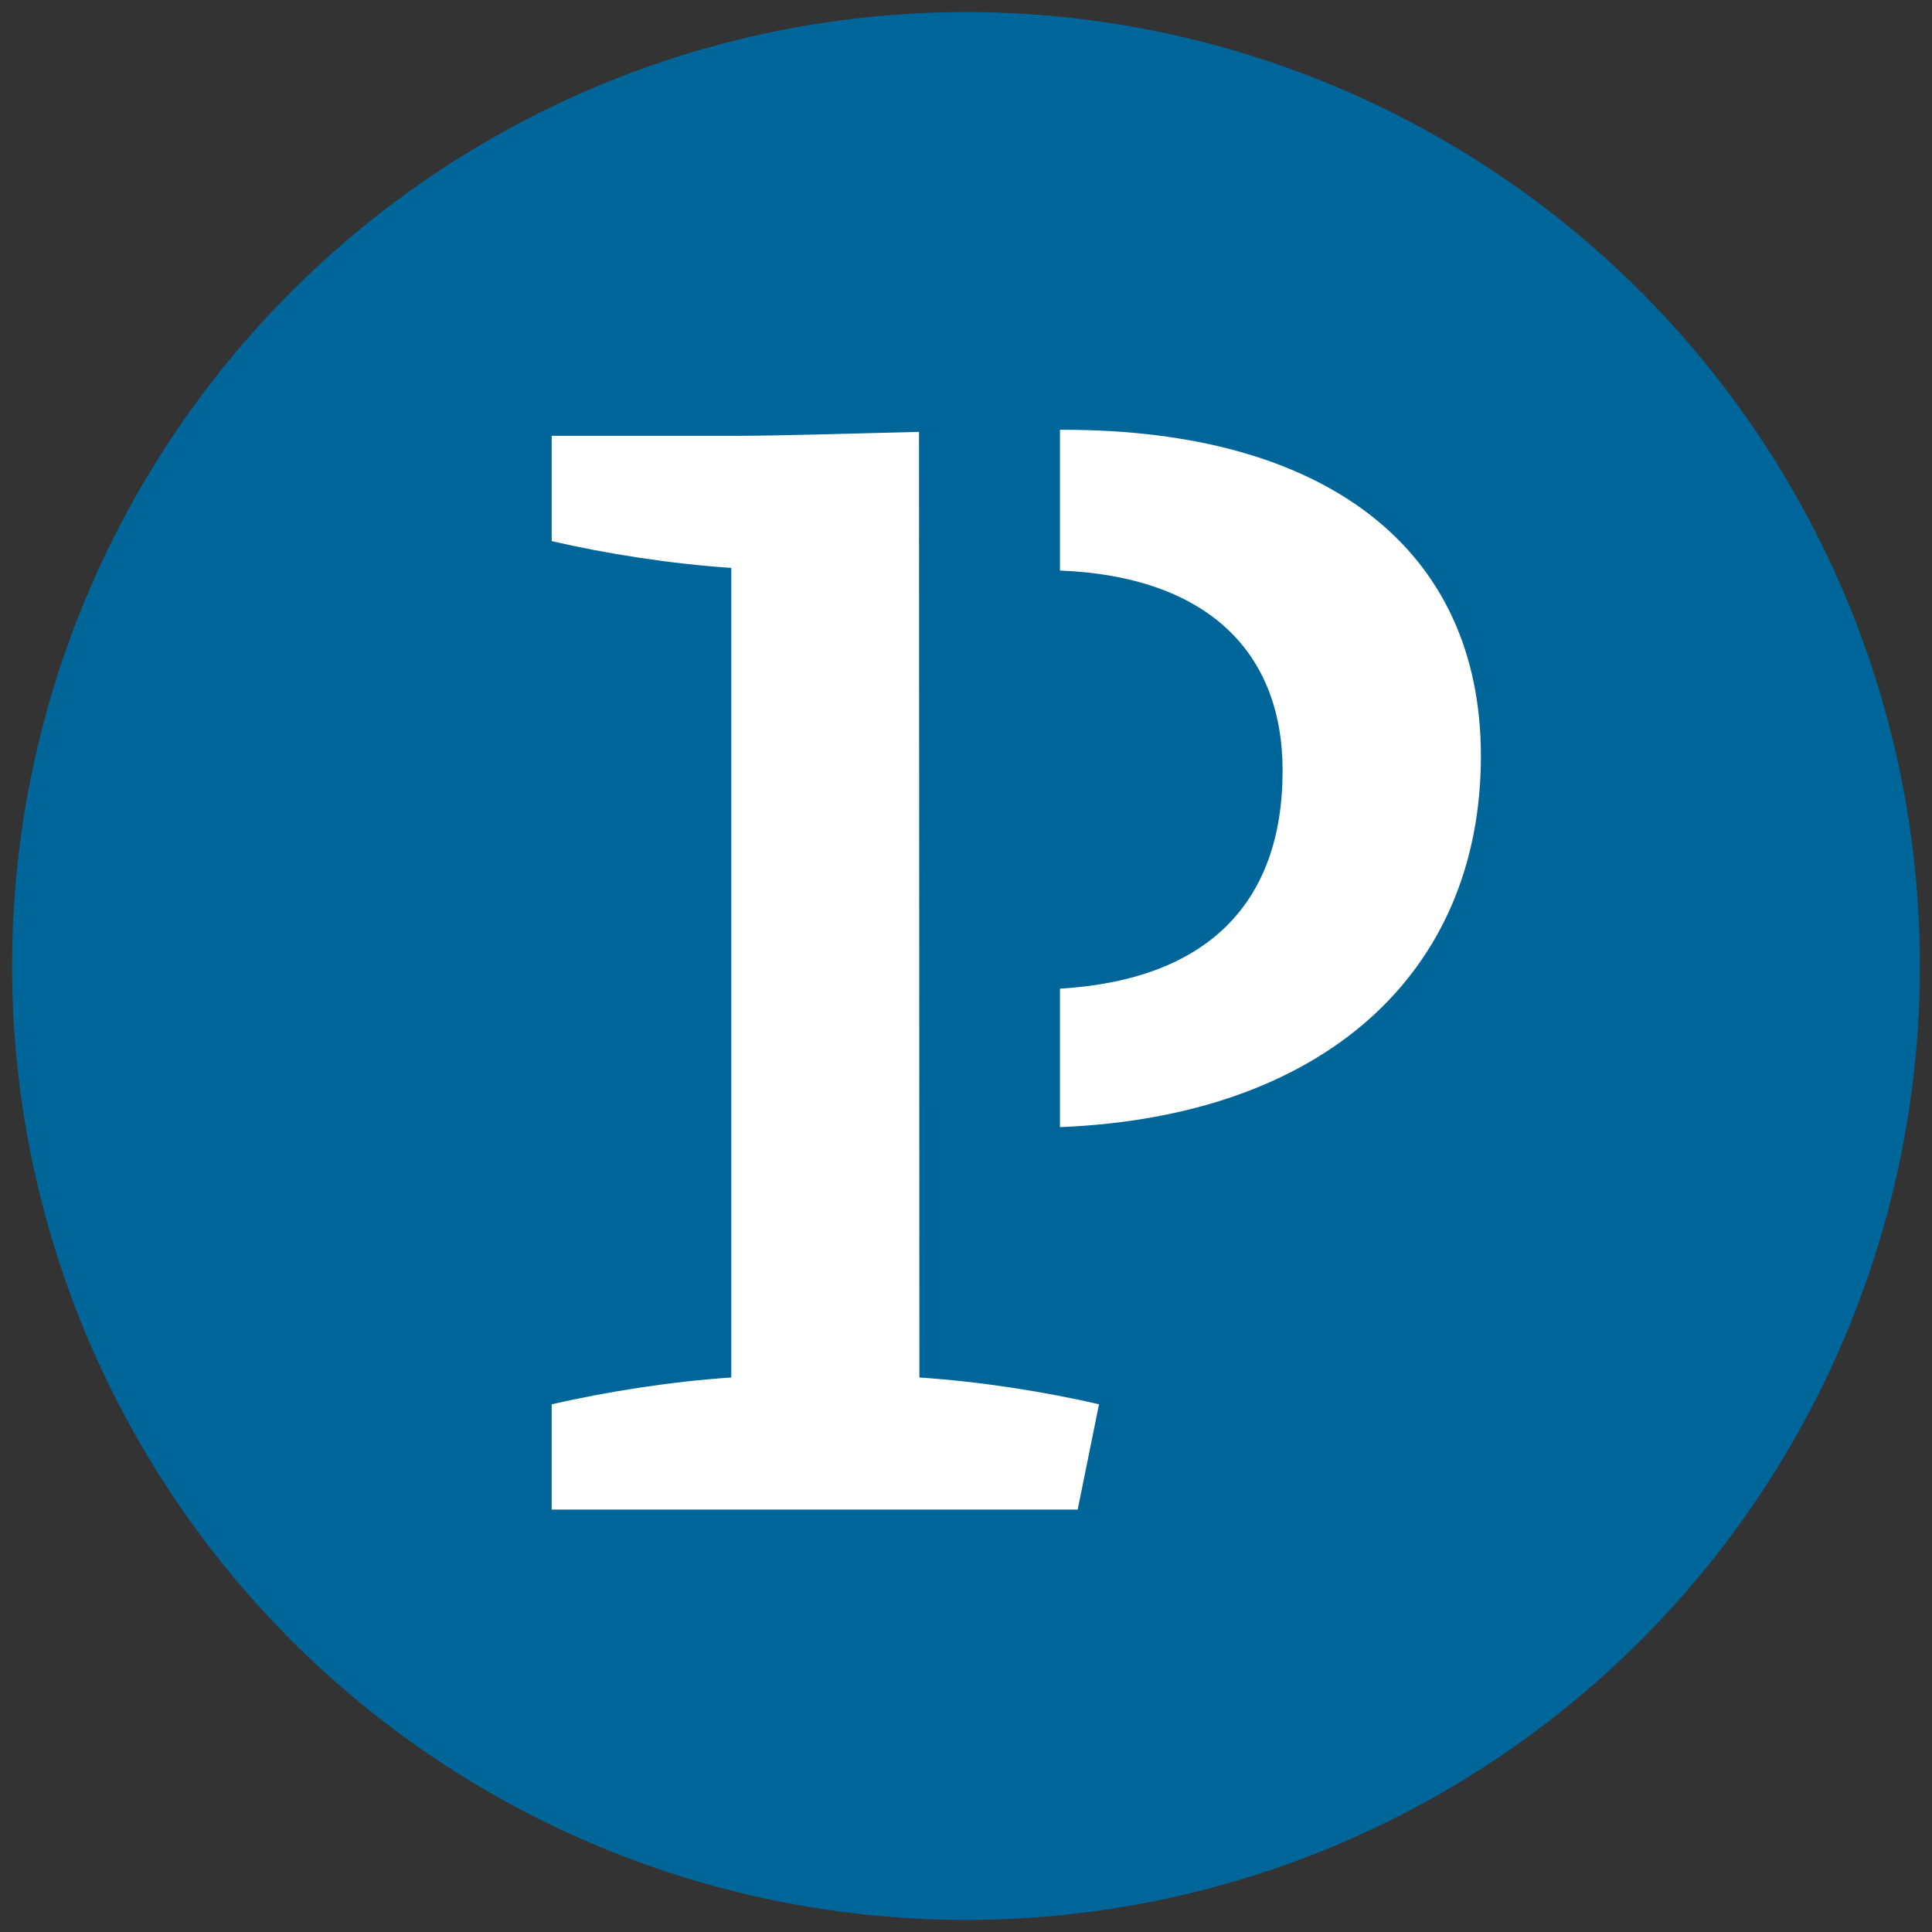 <svg viewBox="0 0 1024 1024" xmlns="http://www.w3.org/2000/svg"><rect x="0" y="0" width="1024" height="1024" fill="#333333" stroke="none"/><circle cx="512" cy="512" r="505.6" fill="#069"/><path fill="#FFF" d="M487.1 228.9c-37.6.9-72.5 2.1-99.5 2.1h-95.2v55.8c28.5 6.6 62.4 12 95.2 14.2v429.1c-32.8 2.2-66.8 7.7-95.2 14.2v55.8h278.8l11.3-55.8c-28.5-6.6-62.4-12-95.2-14.2l-.2-501.2zm76.7-1.1h-2v74.6c77.7 3.1 118 42.9 118 106 0 70.9-40.6 111-118 115.6v73.4c139.9-5.6 223.1-81.8 223.1-196.7 0-110.5-83.2-172.9-221.1-172.9"/></svg>